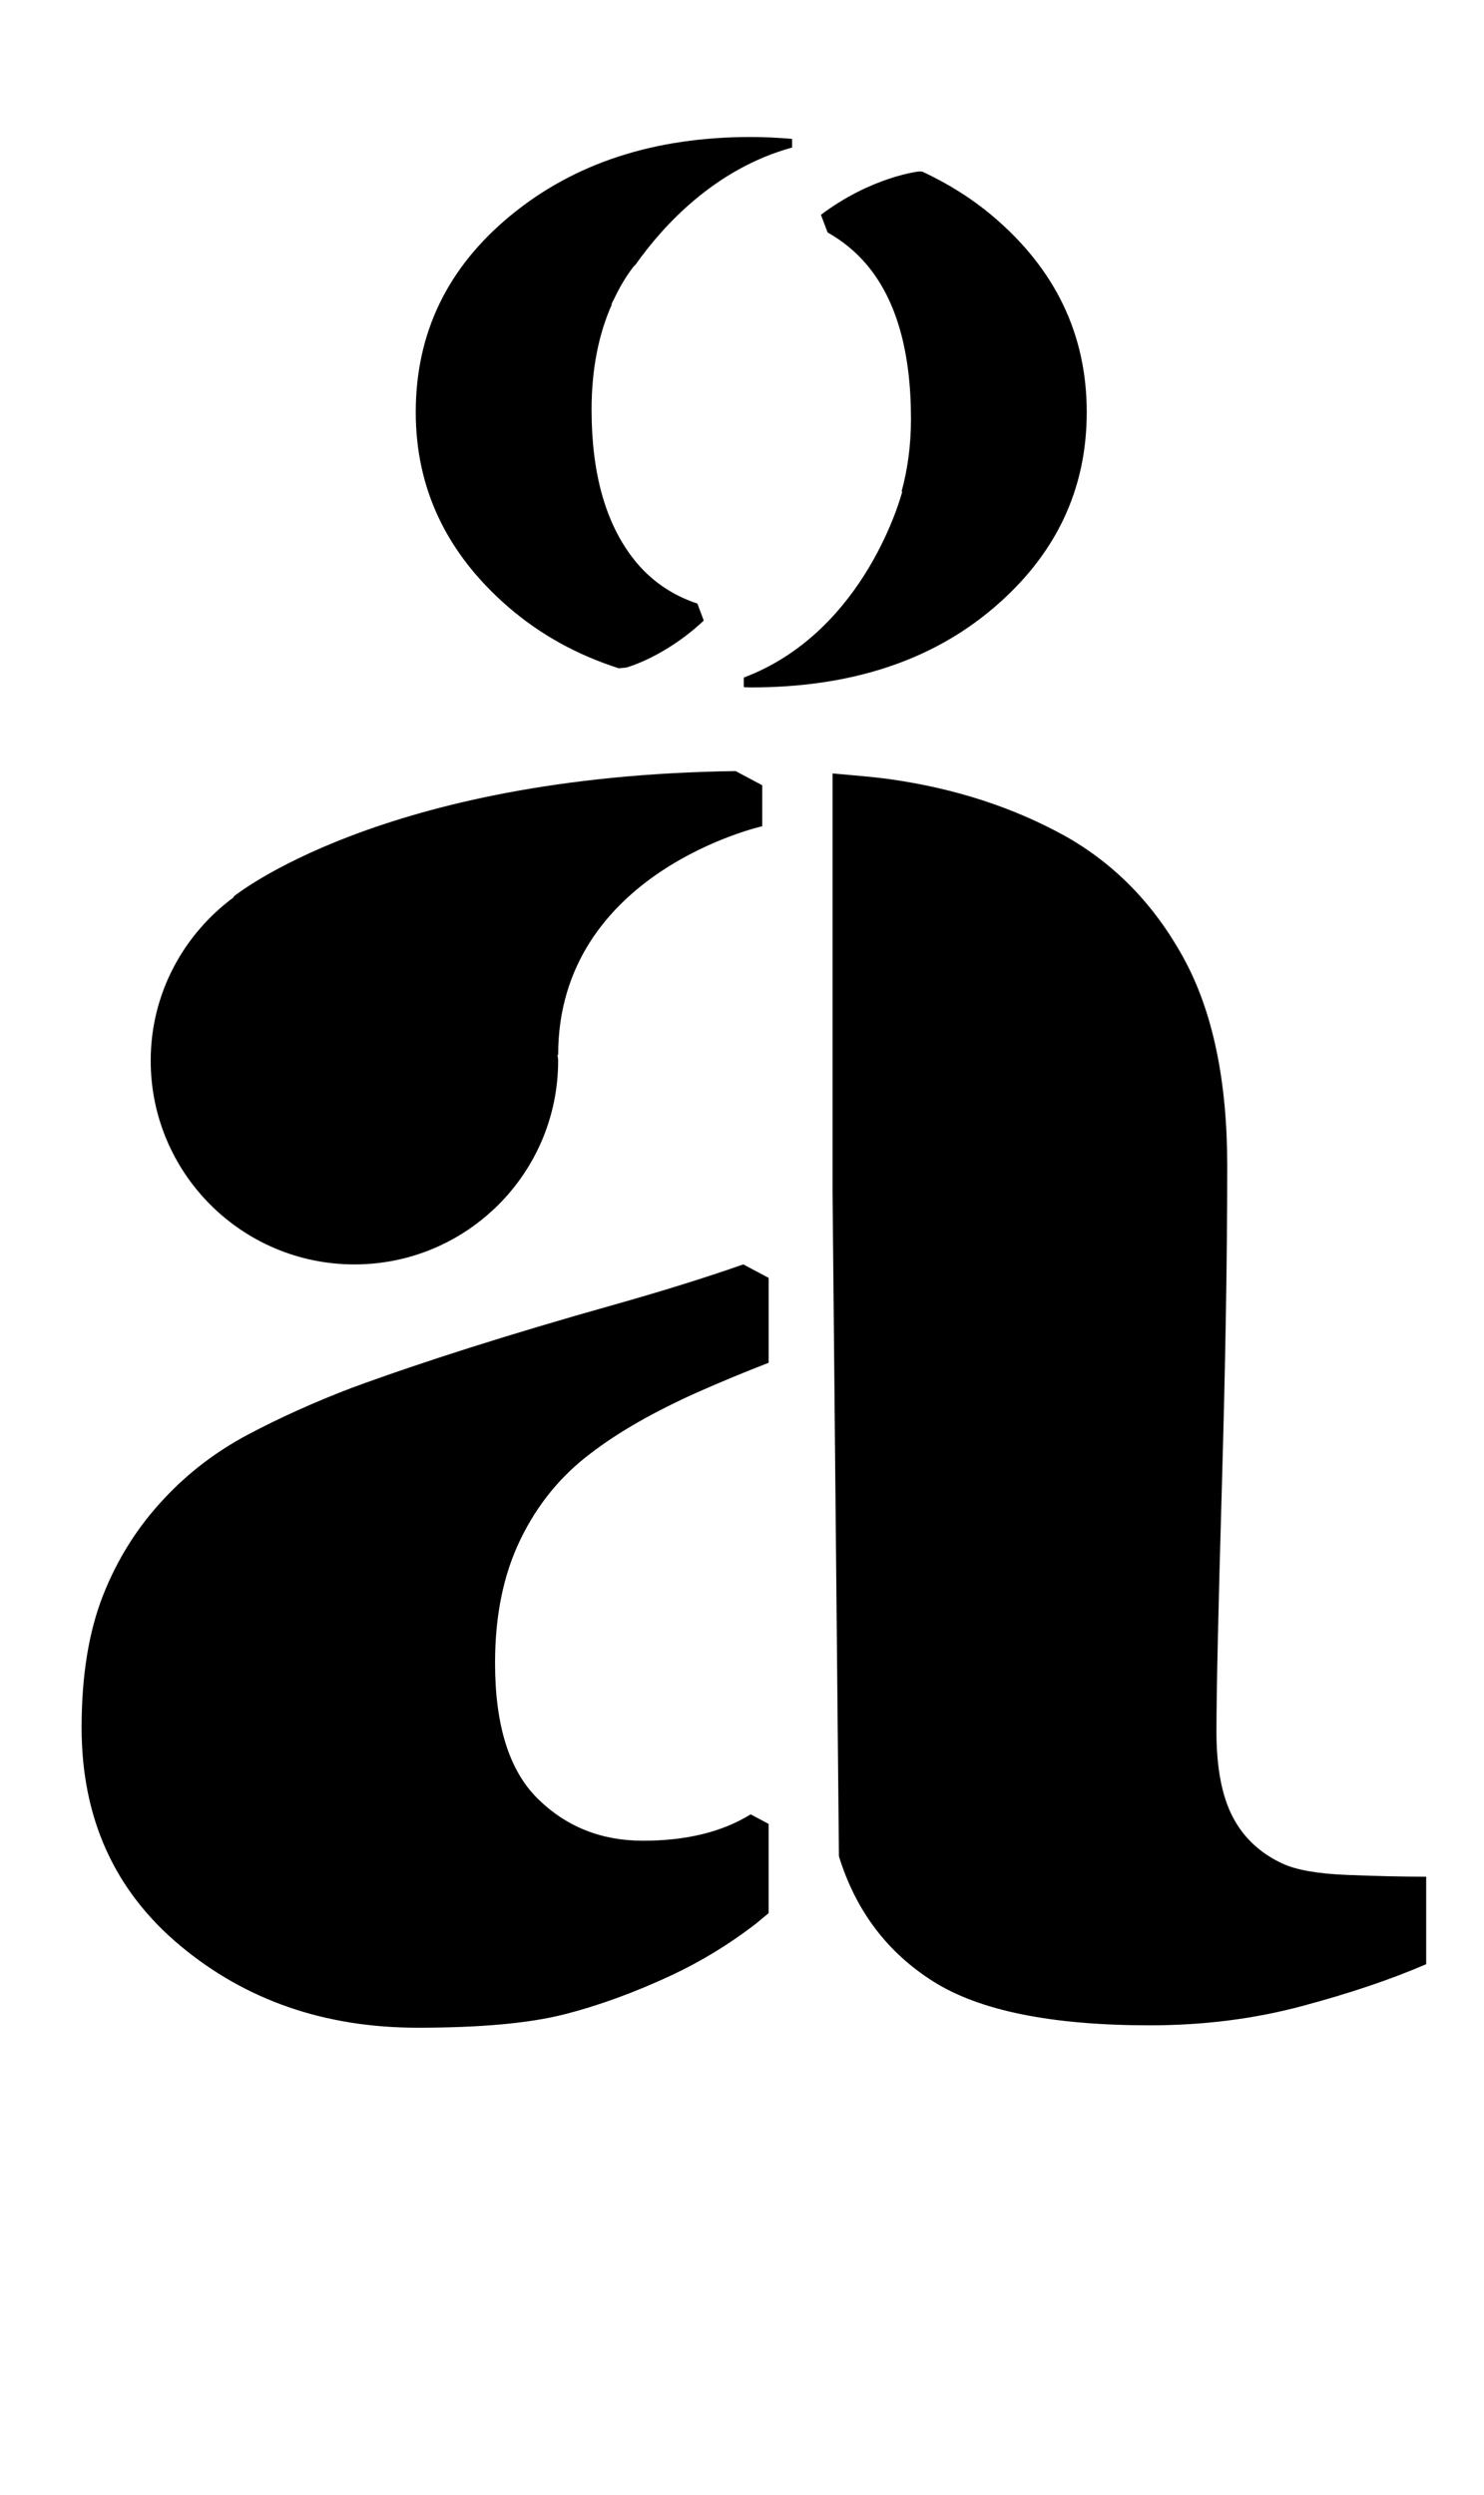 <?xml version="1.0" standalone="no"?>
<!DOCTYPE svg PUBLIC "-//W3C//DTD SVG 1.1//EN" "http://www.w3.org/Graphics/SVG/1.1/DTD/svg11.dtd" >
<svg xmlns="http://www.w3.org/2000/svg" xmlns:xlink="http://www.w3.org/1999/xlink" version="1.1" viewBox="-10 0 595 1000">
  <g transform="matrix(1 0 0 -1 0 800)">
   <path fill="currentColor"
d="M529.867 48.477c11.69 -0.478 22.345 -0.72 31.951 -0.72v-35.07c-14.072 -6.088 -30.69 -11.698 -49.863 -16.814c-19.181 -5.132 -39.481 -7.694 -60.903 -7.694c-39.317 0 -68.245 5.845 -86.791 17.535
c-18.561 11.698 -31.169 28.435 -37.892 50.217l-2.562 266.32v167.729c7.804 -0.736 15.851 -1.301 23.239 -2.343c25.95 -3.683 49.331 -11.291 70.149 -22.824c19.862 -11.212 35.635 -27.47 47.325 -48.766
c11.69 -21.304 17.535 -49.096 17.535 -83.367c0 -36.191 -0.721 -79.121 -2.162 -128.766c-1.441 -49.652 -2.162 -82.325 -2.162 -98.019c0 -14.417 2.162 -25.786 6.487 -34.115s10.97 -14.574 19.941 -18.742
c5.445 -2.555 14.017 -4.083 25.707 -4.561zM234.954 276.664c20.779 5.845 38.193 11.312 53.072 16.523l10.154 -5.406v-34.02c-9.457 -3.683 -18.867 -7.546 -28.215 -11.69c-17.677 -7.89 -32.133 -16.133 -43.384 -24.822
c-11.894 -8.995 -21.226 -20.466 -27.972 -34.437c-6.762 -13.955 -10.123 -30.409 -10.123 -49.37c0 -25.025 5.704 -43.18 17.112 -54.415c11.416 -11.251 25.465 -16.854 42.201 -16.854c17.441 0 31.819 3.542 43.165 10.57
l7.208 -3.823v-35.775c-2.068 -1.661 -4.168 -3.565 -6.213 -5.086c-10.092 -7.687 -20.936 -14.253 -32.469 -19.698c-15.075 -7.044 -29.586 -12.333 -43.565 -15.858c-13.946 -3.518 -33.433 -5.28 -58.45 -5.28
c-37.241 0 -68.997 10.985 -95.3 32.955c-26.303 21.977 -39.458 51.086 -39.458 87.34c0 20.85 2.884 38.589 8.666 53.178c5.767 14.597 13.954 27.509 24.548 38.736c9.606 10.273 20.764 18.758 33.434 25.504
c12.678 6.723 26.546 12.991 41.645 18.758c28.865 10.594 63.497 21.564 103.942 32.972zM132.104 293.18c-45.107 0 -81.683 36.583 -81.683 81.683c0 26.969 13.233 50.694 33.394 65.565l-0.259 0.117s59.062 48.492 201.382 50.373
l10.672 -5.673v-16.431s-81.823 -18.318 -81.823 -91.648l-0.243 0.117c0.023 -0.822 0.243 -1.574 0.243 -2.421c0 -45.1 -36.575 -81.683 -81.683 -81.683zM193.886 556.625c-24.783 21.422 -37.192 47.482 -37.192 78.157
c0 31.748 12.732 58.098 38.197 78.971c25.449 20.889 57.495 31.333 96.139 31.333c5.688 0 11.173 -0.298 16.556 -0.76v-3.463c-30.777 -8.446 -51.572 -31.113 -62.683 -46.831c-0.321 -0.399 -0.744 -0.674 -1.058 -1.12
c-3.063 -3.98 -5.587 -8.392 -7.789 -13.069c-0.564 -1.042 -0.925 -1.763 -0.925 -1.763s0.164 0 0.219 -0.016c-5.328 -11.973 -8.164 -25.99 -8.164 -42.304c0 -25.551 5.626 -45.483 16.838 -59.822
c6.762 -8.611 15.35 -14.472 25.582 -17.872l2.562 -6.809c-15.6 -14.676 -31.012 -18.82 -31.012 -18.82l-3.04 -0.321c-16.721 5.367 -31.498 13.5 -44.23 24.509zM337.634 693.758c-4.631 5.508 -9.95 9.772 -15.818 13.056
l-2.664 7.091c20.364 15.334 39.325 17.371 39.325 17.371l1.293 -0.055c10.296 -4.779 19.808 -10.711 28.371 -17.959c25.05 -21.226 37.578 -47.388 37.578 -78.478c0 -31.114 -12.45 -57.276 -37.398 -78.494
c-24.924 -21.226 -57.353 -31.835 -97.29 -31.835c-0.964 0 -1.865 0.078 -2.806 0.094v3.862c49.37 18.648 63.544 74.614 63.544 74.614s-0.181 0 -0.282 -0.016c2.366 8.705 3.761 18.279 3.761 29.084
c0 27.11 -5.885 47.67 -17.614 61.664z" />
  </g>

</svg>
